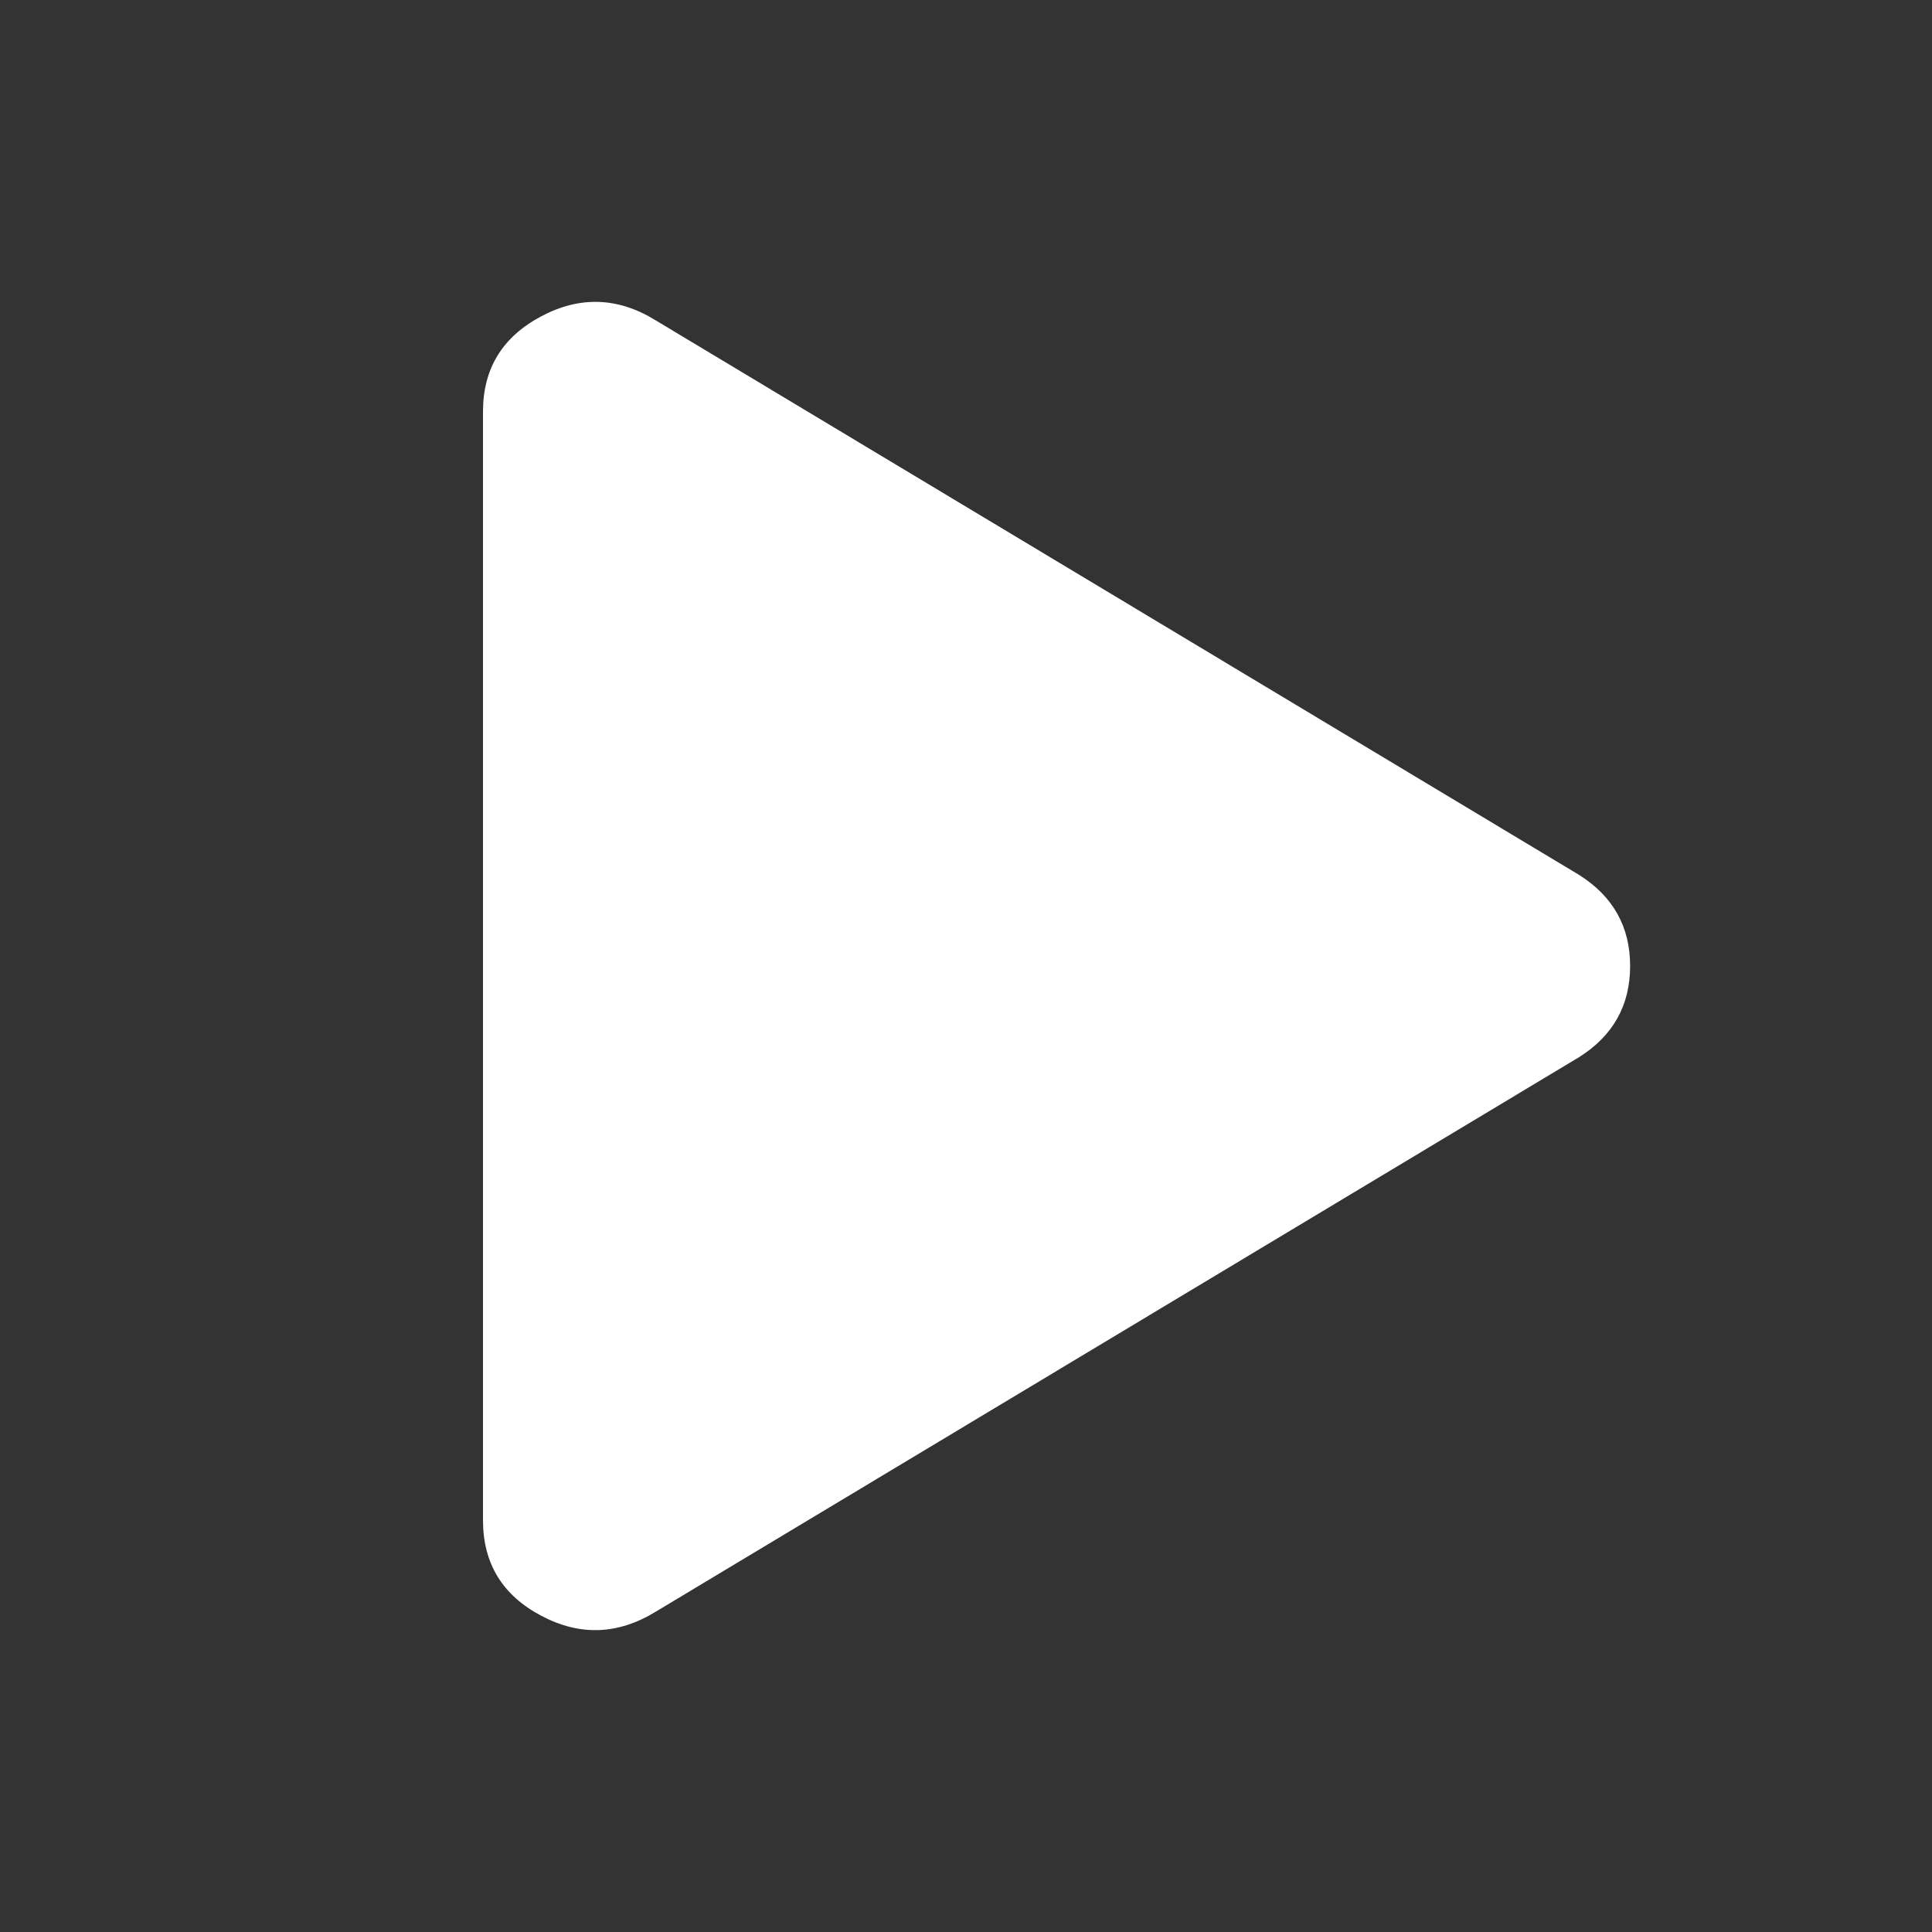 <svg width="32" height="32" viewBox="0 0 32 32" fill="none" xmlns="http://www.w3.org/2000/svg">
<rect x="0" y="0" width="32" height="32" fill="#333333" stroke="none"/>
<path d="M10.862 26.694C10.236 27.078 9.603 27.101 8.963 26.761C8.322 26.422 8.001 25.896 8 25.185V6.816C8 6.106 8.321 5.581 8.963 5.24C9.604 4.899 10.238 4.921 10.862 5.307L26.156 14.492C26.718 14.847 27 15.35 27 16C27 16.651 26.718 17.154 26.156 17.509L10.862 26.694Z" fill="white"/>
</svg>
